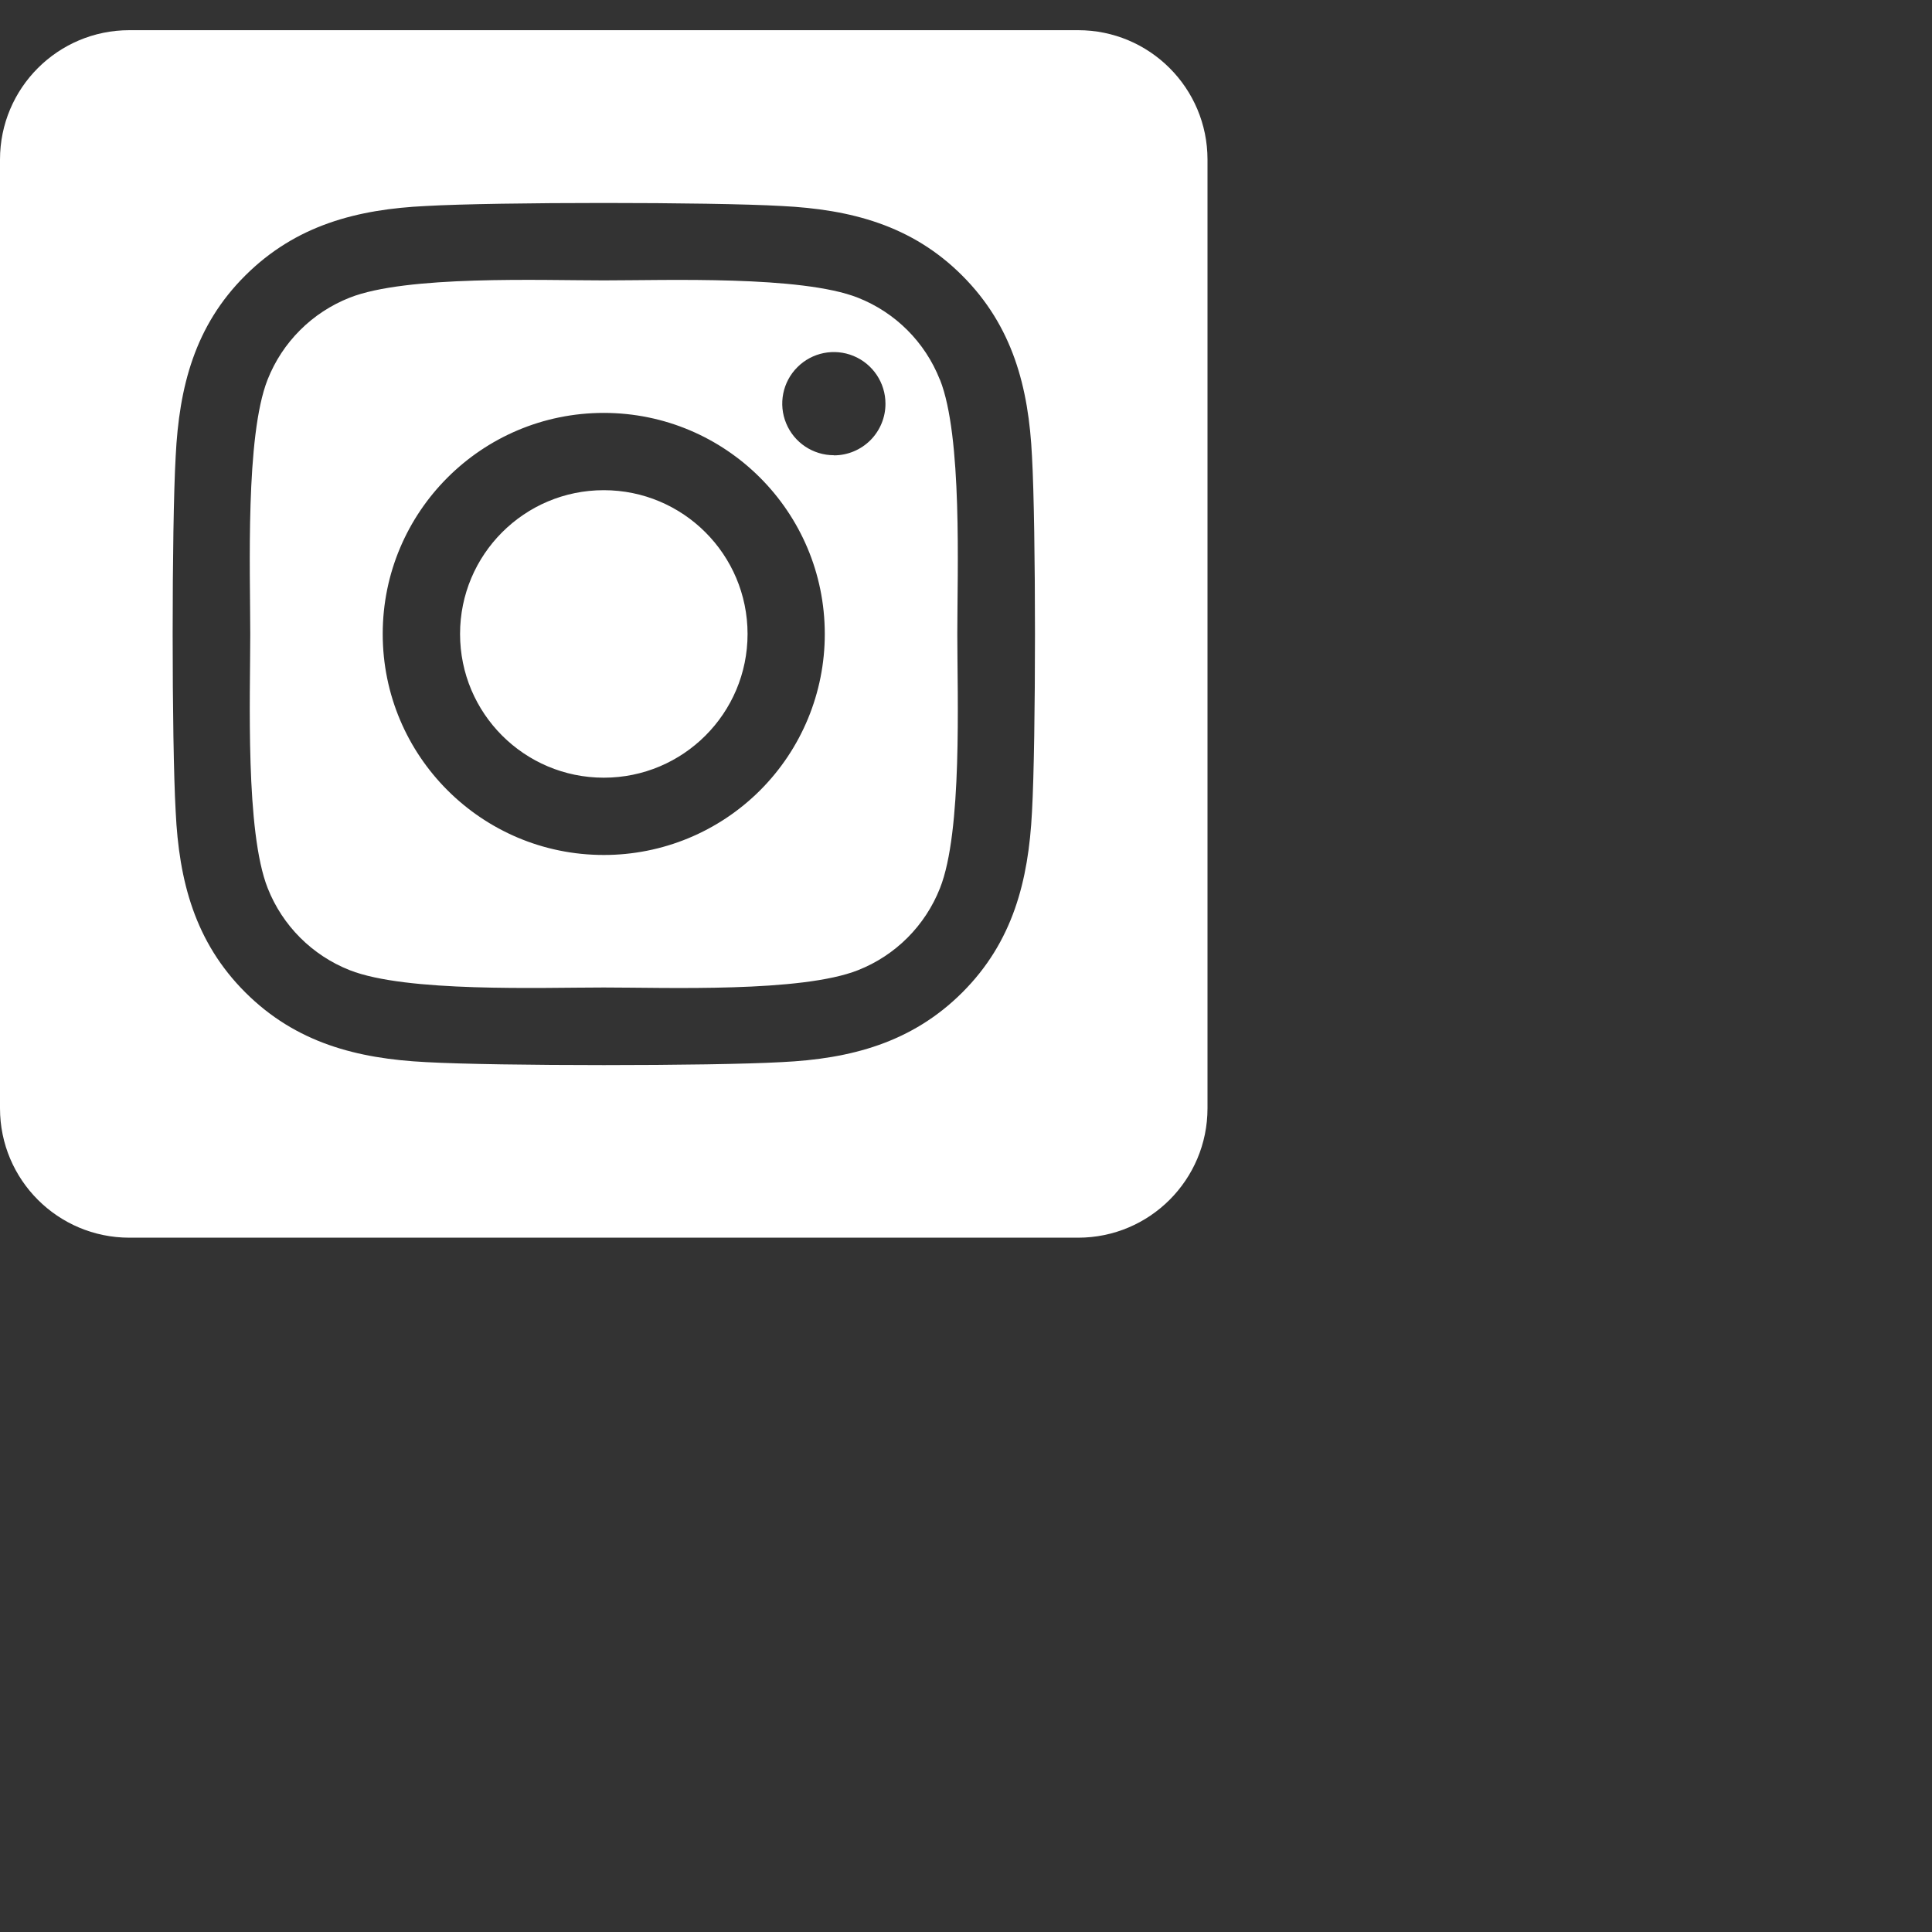 <?xml version="1.0" encoding="UTF-8"?>
<svg width="32px" height="32px" viewBox="0 0 32 32" version="1.1" xmlns="http://www.w3.org/2000/svg" xmlns:xlink="http://www.w3.org/1999/xlink">
    <rect x="0" y="0" width="32" height="32" fill="#333333" stroke="none"/>
    <title>Shape</title>
    <g id="Partners" stroke="none" stroke-width="1" fill="none" fill-rule="evenodd">
        <g id="Charities" transform="translate(-1417, -2417)" fill="white" fill-rule="nonzero">
            <g id="Footer" transform="translate(0, 2307)">
                <path d="M1427,118.119 C1425.685,118.119 1424.619,119.186 1424.62,120.501 C1424.62,121.816 1425.686,122.881 1427.001,122.881 C1428.316,122.881 1429.382,121.815 1429.382,120.5 C1429.381,119.185 1428.315,118.119 1427,118.119 L1427,118.119 Z M1432.567,116.288 C1432.322,115.667 1431.831,115.176 1431.21,114.931 C1430.272,114.561 1428.04,114.644 1427,114.644 C1425.96,114.644 1423.73,114.558 1422.79,114.931 C1422.169,115.176 1421.677,115.667 1421.432,116.288 C1421.062,117.226 1421.145,119.46 1421.145,120.5 C1421.145,121.539 1421.062,123.771 1421.434,124.711 C1421.679,125.332 1422.171,125.824 1422.792,126.069 C1423.729,126.439 1425.961,126.356 1427.002,126.356 C1428.042,126.356 1430.271,126.442 1431.212,126.069 C1431.833,125.824 1432.324,125.332 1432.569,124.711 C1432.942,123.774 1432.856,121.539 1432.856,120.5 C1432.856,119.461 1432.942,117.229 1432.569,116.289 L1432.567,116.288 Z M1427,124.161 C1424.978,124.161 1423.339,122.522 1423.339,120.5 C1423.339,118.478 1424.978,116.839 1427,116.839 C1429.022,116.839 1430.661,118.478 1430.661,120.5 C1430.662,121.471 1430.277,122.403 1429.59,123.09 C1428.903,123.777 1427.971,124.162 1427,124.161 L1427,124.161 Z M1430.812,117.54 C1430.466,117.54 1430.154,117.332 1430.022,117.013 C1429.889,116.694 1429.962,116.326 1430.207,116.082 C1430.451,115.837 1430.819,115.764 1431.138,115.896 C1431.457,116.028 1431.666,116.34 1431.666,116.686 C1431.667,116.912 1431.577,117.13 1431.417,117.291 C1431.257,117.451 1431.04,117.542 1430.813,117.542 L1430.812,117.54 Z M1434.857,110.5 L1419.143,110.5 C1417.959,110.5 1417,111.459 1417,112.643 L1417,128.357 C1417,129.541 1417.959,130.5 1419.143,130.5 L1434.857,130.5 C1436.041,130.5 1437,129.541 1437,128.357 L1437,112.643 C1437,111.459 1436.041,110.5 1434.857,110.5 L1434.857,110.5 Z M1434.093,123.446 C1434.035,124.591 1433.774,125.604 1432.939,126.438 C1432.104,127.271 1431.091,127.537 1429.948,127.592 C1428.769,127.658 1425.234,127.658 1424.055,127.592 C1422.911,127.534 1421.9,127.272 1421.064,126.438 C1420.227,125.603 1419.964,124.588 1419.91,123.446 C1419.843,122.267 1419.843,118.732 1419.91,117.554 C1419.967,116.409 1420.225,115.396 1421.064,114.562 C1421.902,113.729 1422.915,113.466 1424.055,113.412 C1425.234,113.345 1428.769,113.345 1429.948,113.412 C1431.092,113.469 1432.105,113.731 1432.939,114.566 C1433.772,115.4 1434.038,116.415 1434.093,117.559 C1434.159,118.734 1434.159,122.266 1434.093,123.446 Z" id="Shape"></path>
            </g>
        </g>
    </g>
</svg>